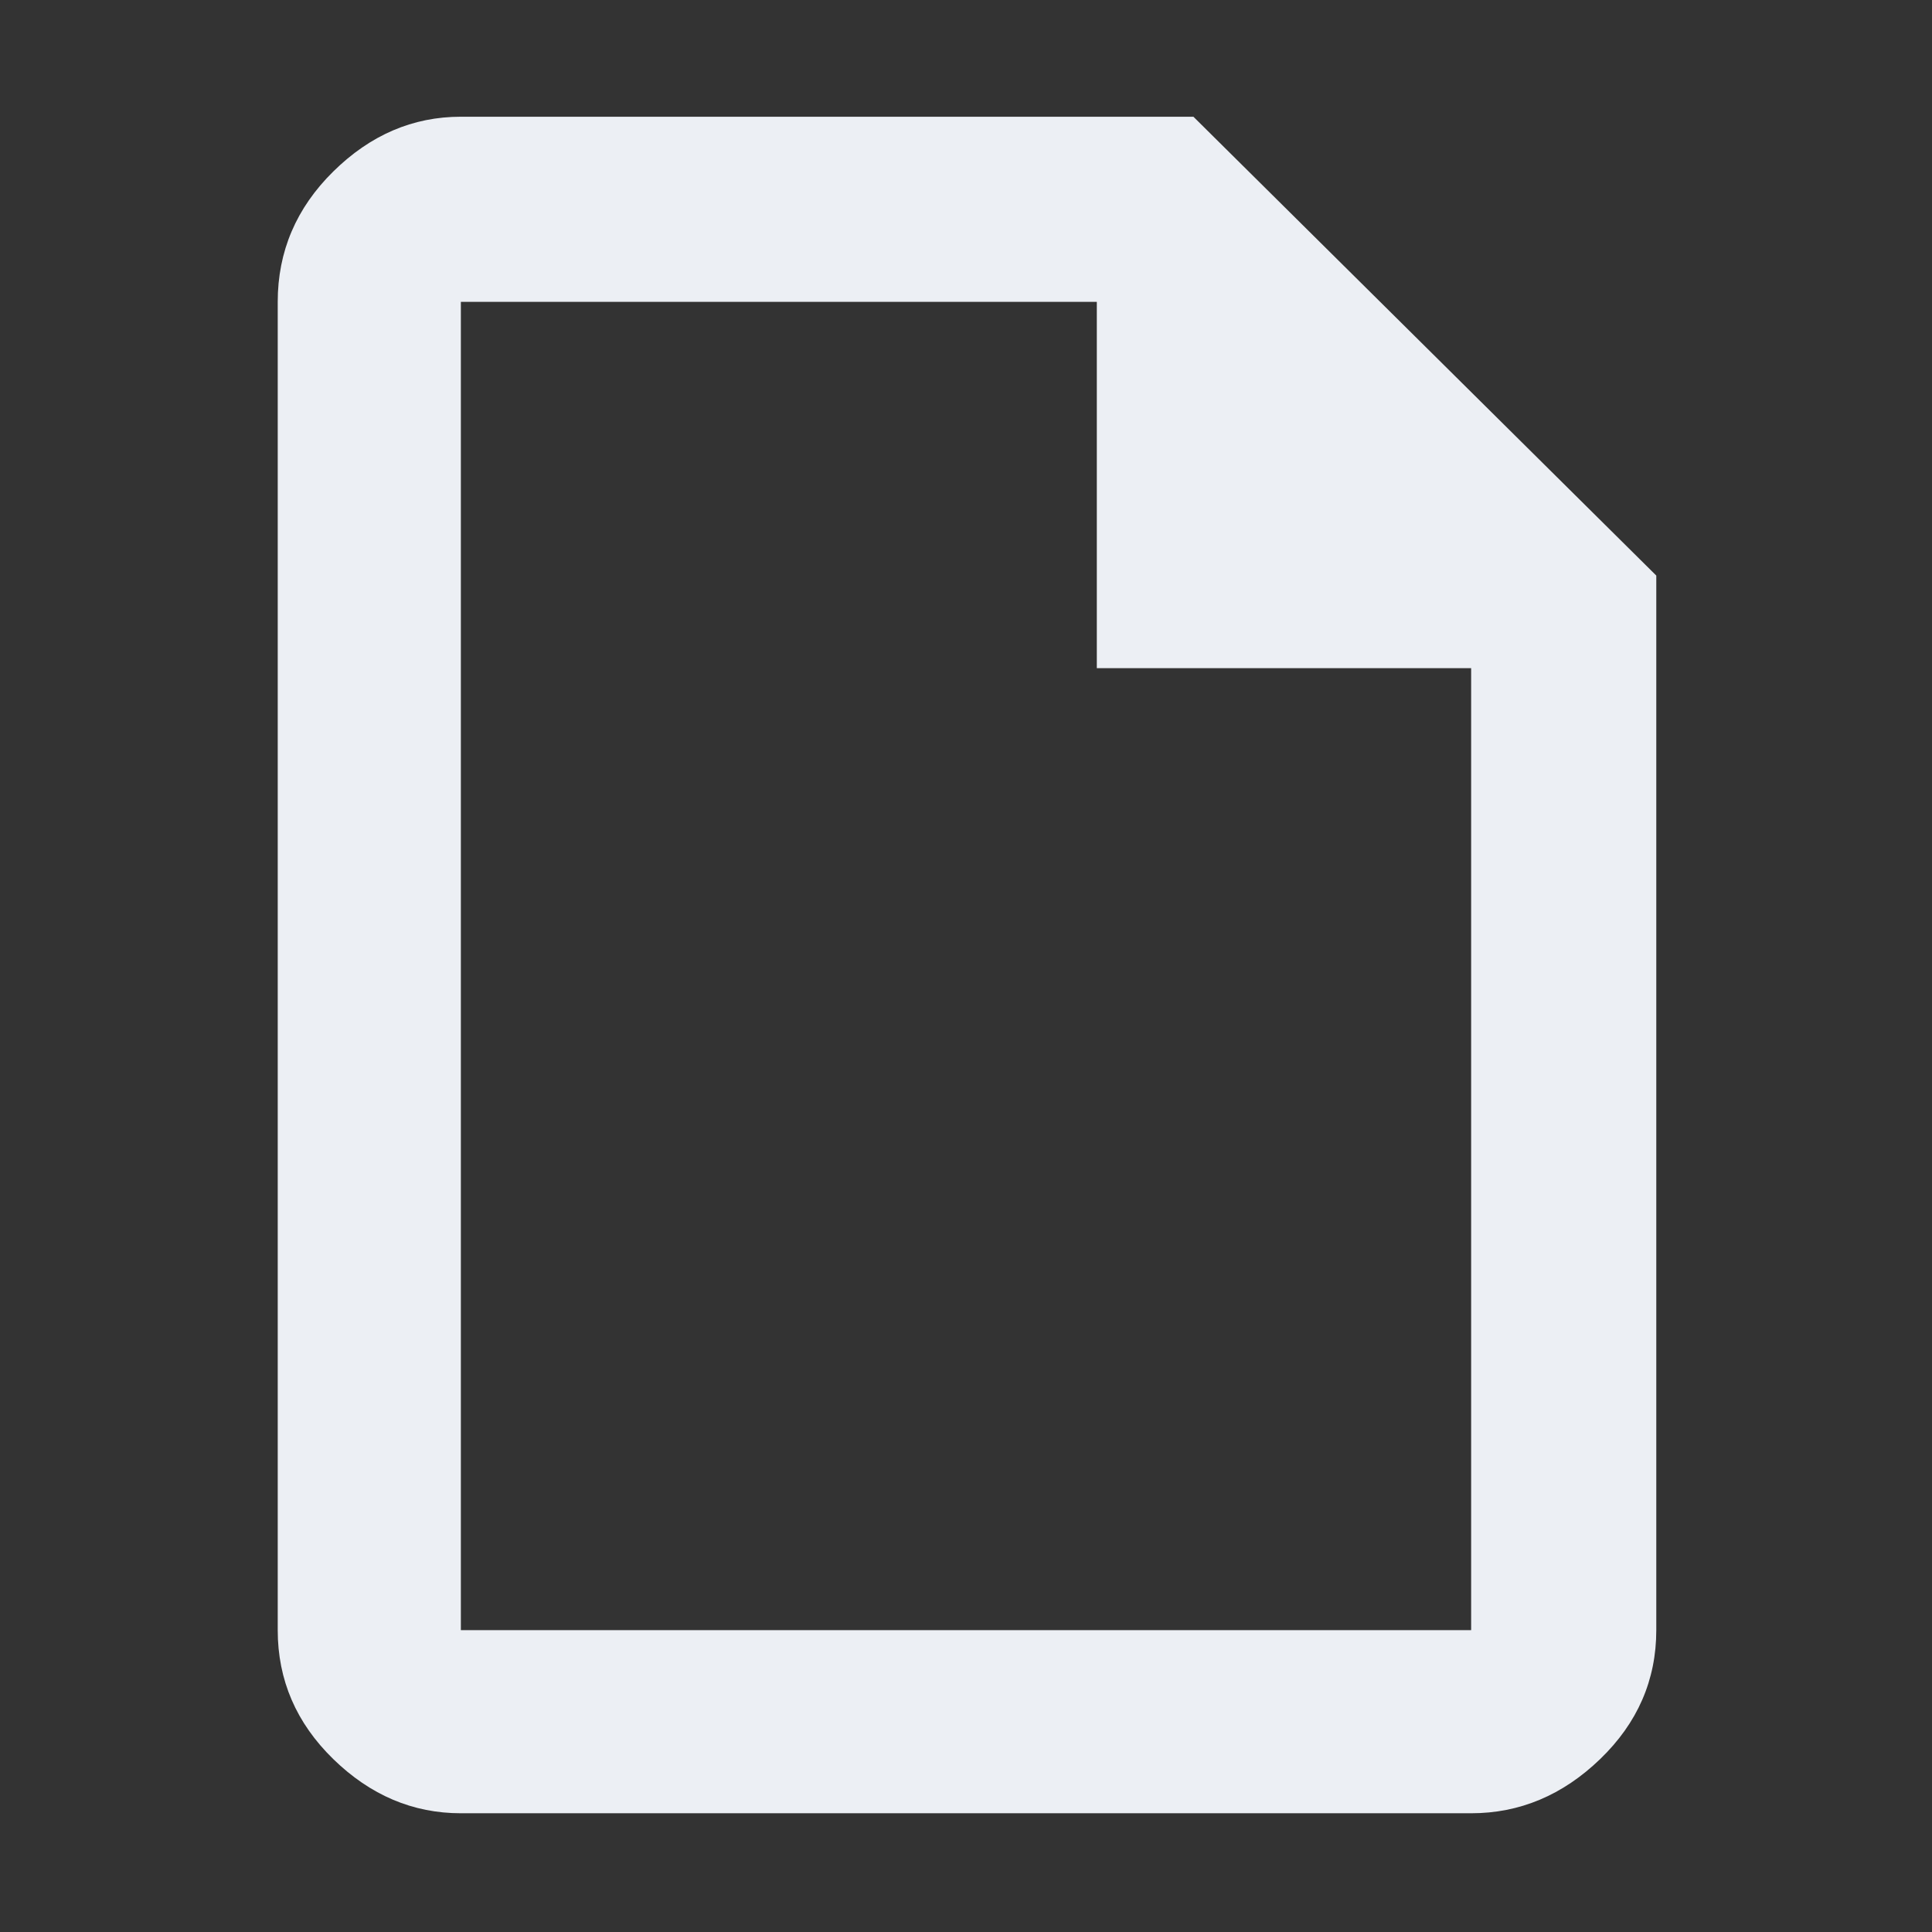 <svg fill="#eceff4" xmlns="http://www.w3.org/2000/svg" height="48" viewBox="0 -960 960 960" width="48"><rect x="0" y="-960" width="960" height="960" fill="#333333" stroke="none"/><path d="M229-59q-35.775 0-63.388-26.912Q138-112.825 138-150v-660q0-37.588 27.612-64.794Q193.225-902 229-902h364l230 228v524q0 37.175-27.906 64.088Q767.188-59 731-59H229Zm316-569v-182H229v660h502v-478H545ZM229-810v182-182 660-660Z"/></svg>